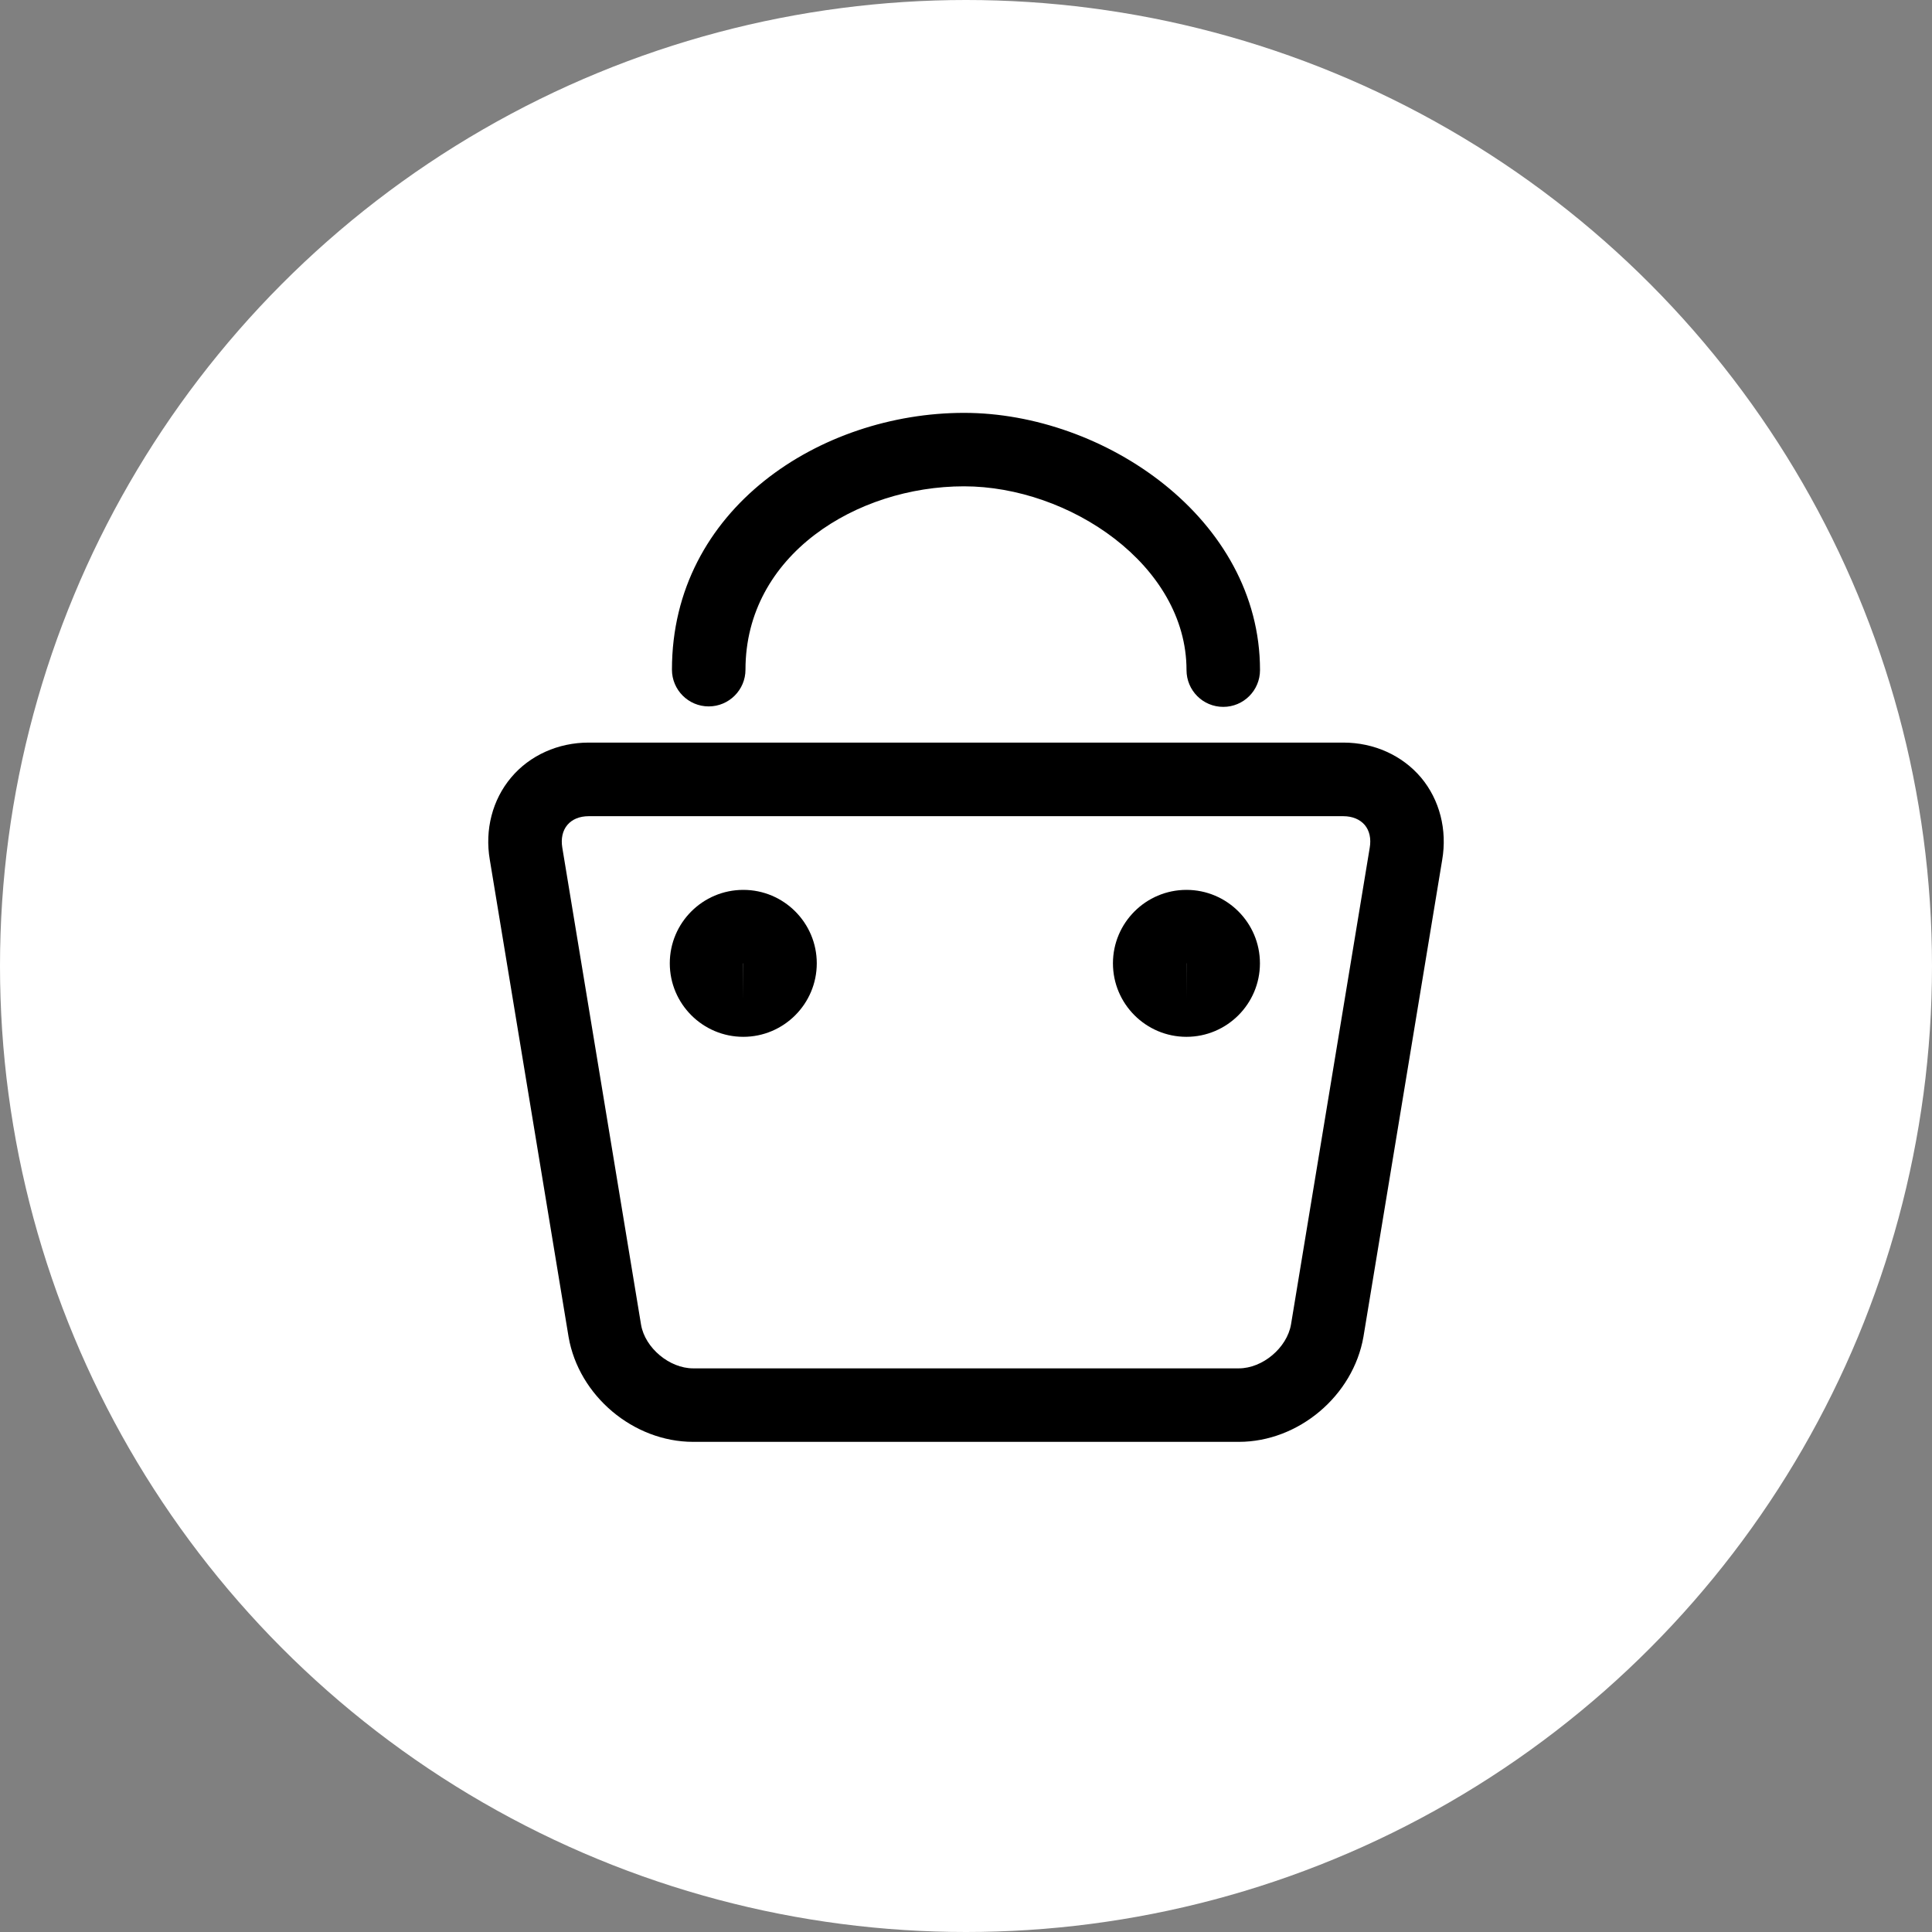 <?xml version="1.0" encoding="utf-8"?>
<!-- Generator: Adobe Illustrator 16.0.0, SVG Export Plug-In . SVG Version: 6.00 Build 0)  -->
<!DOCTYPE svg PUBLIC "-//W3C//DTD SVG 1.1//EN" "http://www.w3.org/Graphics/SVG/1.1/DTD/svg11.dtd">
<svg version="1.1" id="图层_1" xmlns="http://www.w3.org/2000/svg" xmlns:xlink="http://www.w3.org/1999/xlink" x="0px" y="0px"
	 width="50px" height="50px" viewBox="0 0 50 50" enable-background="new 0 0 50 50" xml:space="preserve">
<rect x="0" y="0" width="50" height="50" fill="#808080" stroke="none"/>
<circle fill="#FFFFFF" cx="25" cy="25" r="25"/>
<path d="M32.061,37.315H17.939c-1.546,0-2.961-1.191-3.224-2.715l-2.039-12.35c-0.133-0.775,0.067-1.553,0.552-2.128
	c0.482-0.574,1.215-0.904,2.007-0.904h19.531c0.793,0,1.525,0.331,2.01,0.905c0.482,0.575,0.682,1.353,0.547,2.135l-2.037,12.336
	C35.02,36.124,33.605,37.315,32.061,37.315z M15.235,21.123c-0.233,0-0.43,0.08-0.552,0.227c-0.124,0.146-0.169,0.354-0.131,0.585
	l2.039,12.351c0.103,0.597,0.733,1.127,1.348,1.127h14.122c0.615,0,1.245-0.531,1.35-1.135l2.037-12.336
	c0.041-0.238-0.005-0.444-0.128-0.591c-0.124-0.146-0.321-0.228-0.554-0.228H15.235z M19.237,26.833
	c-1.05,0-1.903-0.853-1.903-1.902s0.853-1.901,1.903-1.901c1.048,0,1.901,0.852,1.901,1.901
	C21.138,25.979,20.285,26.833,19.237,26.833z M19.237,24.931c0,0-0.001,0-0.003,0.002l0.002,0.949L19.237,24.931z M30.705,26.833
	c-1.049,0-1.902-0.853-1.902-1.902s0.854-1.901,1.902-1.901c1.05,0,1.902,0.852,1.902,1.901
	C32.607,25.979,31.755,26.833,30.705,26.833z M30.707,24.931c-0.002,0-0.002,0-0.002,0v0.951L30.707,24.931z M31.658,18.294
	c-0.527,0-0.951-0.426-0.951-0.952c0-2.722-3.039-4.756-5.758-4.756c-2.78,0-5.656,1.776-5.656,4.745
	c0,0.524-0.427,0.951-0.952,0.951s-0.951-0.427-0.951-0.951c0-4.161,3.844-6.646,7.56-6.646c3.622,0,7.659,2.733,7.659,6.657
	C32.609,17.868,32.184,18.294,31.658,18.294z"/>
</svg>
